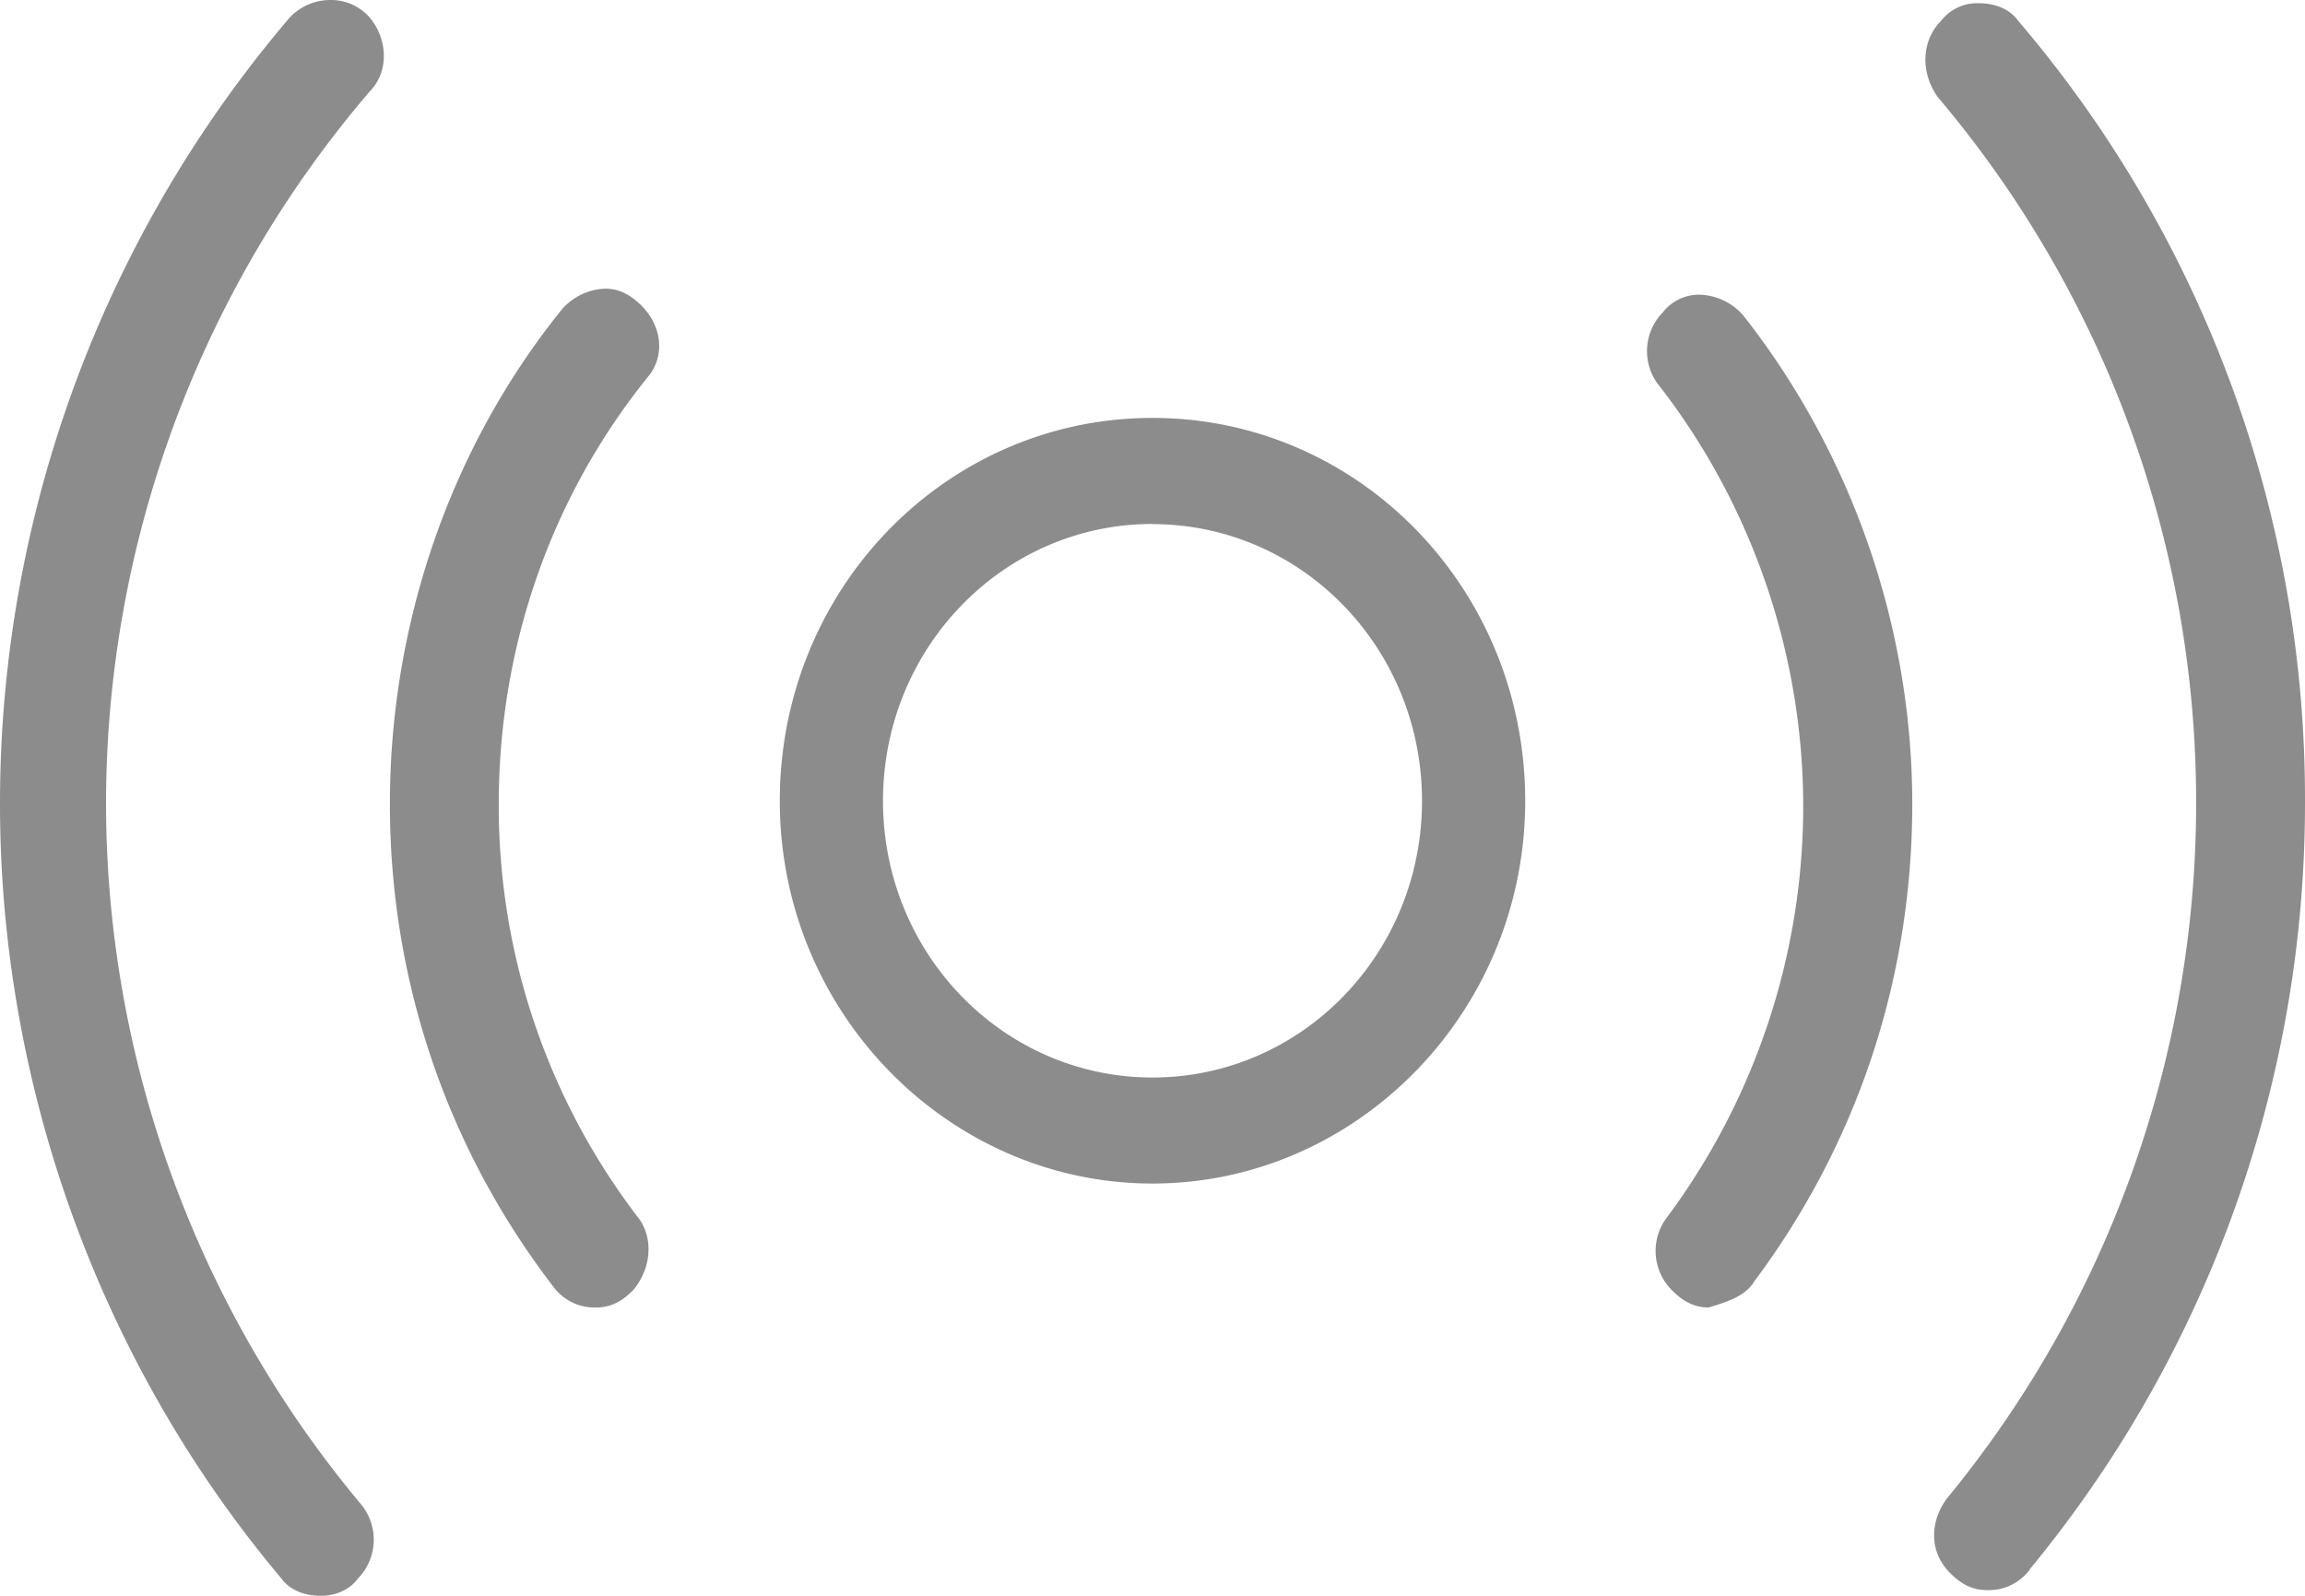 <svg width="13" height="9" fill="none" xmlns="http://www.w3.org/2000/svg"><path d="M6.5 6.675c-1.148 0-2.102-.963-2.102-2.158 0-1.196.938-2.16 2.102-2.16s2.102.964 2.102 2.16c0 1.195-.954 2.158-2.102 2.158zm0-3.72c-.84 0-1.52.698-1.52 1.562 0 .863.68 1.56 1.52 1.56s1.52-.697 1.52-1.56c0-.864-.68-1.561-1.52-1.561zM2.021 8.9a.313.313 0 00.016-.415A6.169 6.169 0 01.598 4.533 6.18 6.18 0 012.086.515c.113-.116.097-.3 0-.415a.29.29 0 00-.227-.1.315.315 0 00-.226.1A6.831 6.831 0 000 4.533C0 6.127.566 7.688 1.585 8.9c.048.067.129.1.226.1.08 0 .162-.033.21-.1zm9.427-.05A6.788 6.788 0 0013 4.518a6.758 6.758 0 00-1.617-4.4c-.048-.067-.13-.1-.226-.1a.258.258 0 00-.21.1c-.114.115-.114.298-.017.431a6.151 6.151 0 011.456 3.985 6.173 6.173 0 01-1.407 3.919c-.097.133-.097.299.016.415.065.067.13.1.21.1a.288.288 0 00.243-.116zM9.896 7.224c.582-.78.889-1.71.889-2.69 0-.996-.34-1.976-.954-2.756a.34.34 0 00-.243-.116.258.258 0 00-.21.1.312.312 0 00-.032.398c.533.68.824 1.527.824 2.39a3.89 3.89 0 01-.776 2.326.312.312 0 00.033.398c.064.066.129.1.21.1.113-.034.21-.067.259-.15zm-6.323.05c.097-.116.114-.282.033-.398a3.815 3.815 0 01-.793-2.342c0-.88.291-1.727.841-2.408.097-.116.081-.282-.032-.398-.065-.066-.13-.1-.21-.1a.34.34 0 00-.243.117c-.63.78-.97 1.776-.97 2.79 0 .996.323 1.942.922 2.722a.288.288 0 00.242.117c.081 0 .146-.034.21-.1z" fill="#8C8C8C"/></svg>